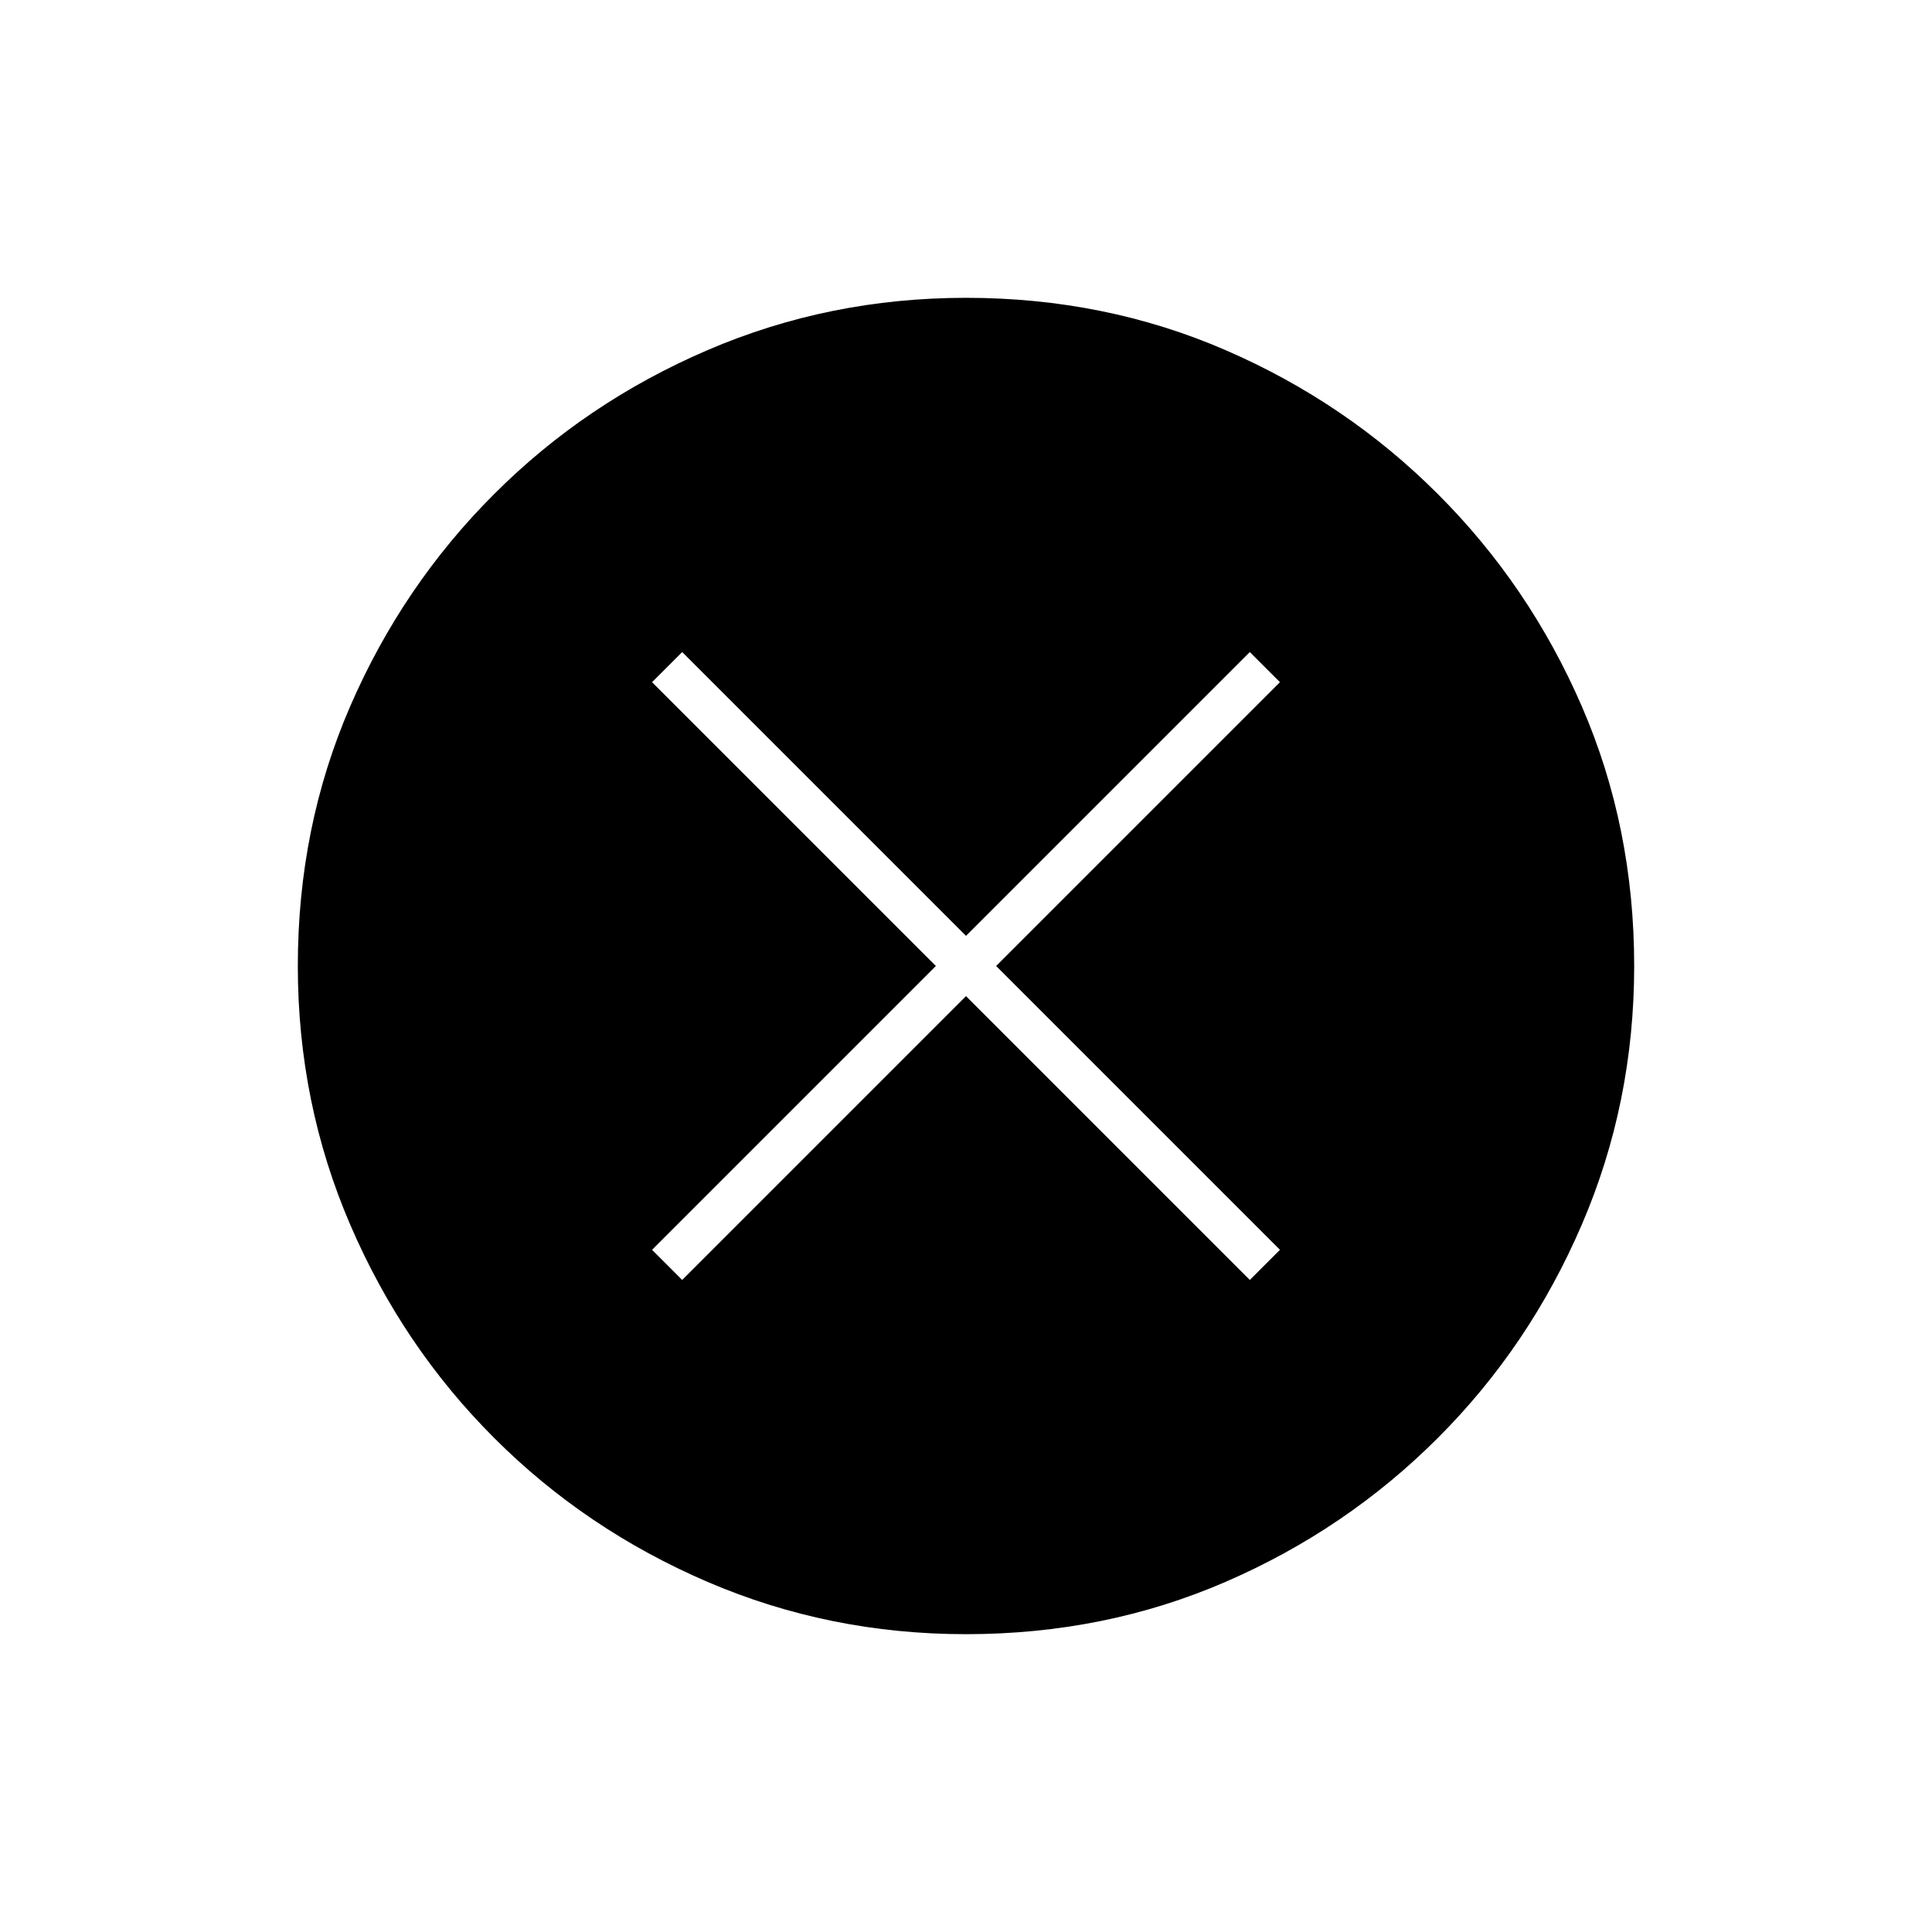 <svg xmlns="http://www.w3.org/2000/svg" height="20" width="20"><path d="M7.062 13.25 10 10.312l2.938 2.938.312-.312L10.312 10l2.938-2.938-.312-.312L10 9.688 7.062 6.75l-.312.312L9.688 10 6.75 12.938ZM10 16.917q-1.417 0-2.677-.542-1.261-.542-2.208-1.49-.948-.947-1.49-2.208-.542-1.26-.542-2.677 0-1.438.542-2.688.542-1.25 1.49-2.197.947-.948 2.208-1.49 1.26-.542 2.677-.542 1.438 0 2.688.542 1.25.542 2.197 1.49.948.947 1.49 2.197T16.917 10q0 1.417-.542 2.677-.542 1.261-1.49 2.208-.947.948-2.197 1.49T10 16.917Z"/></svg>